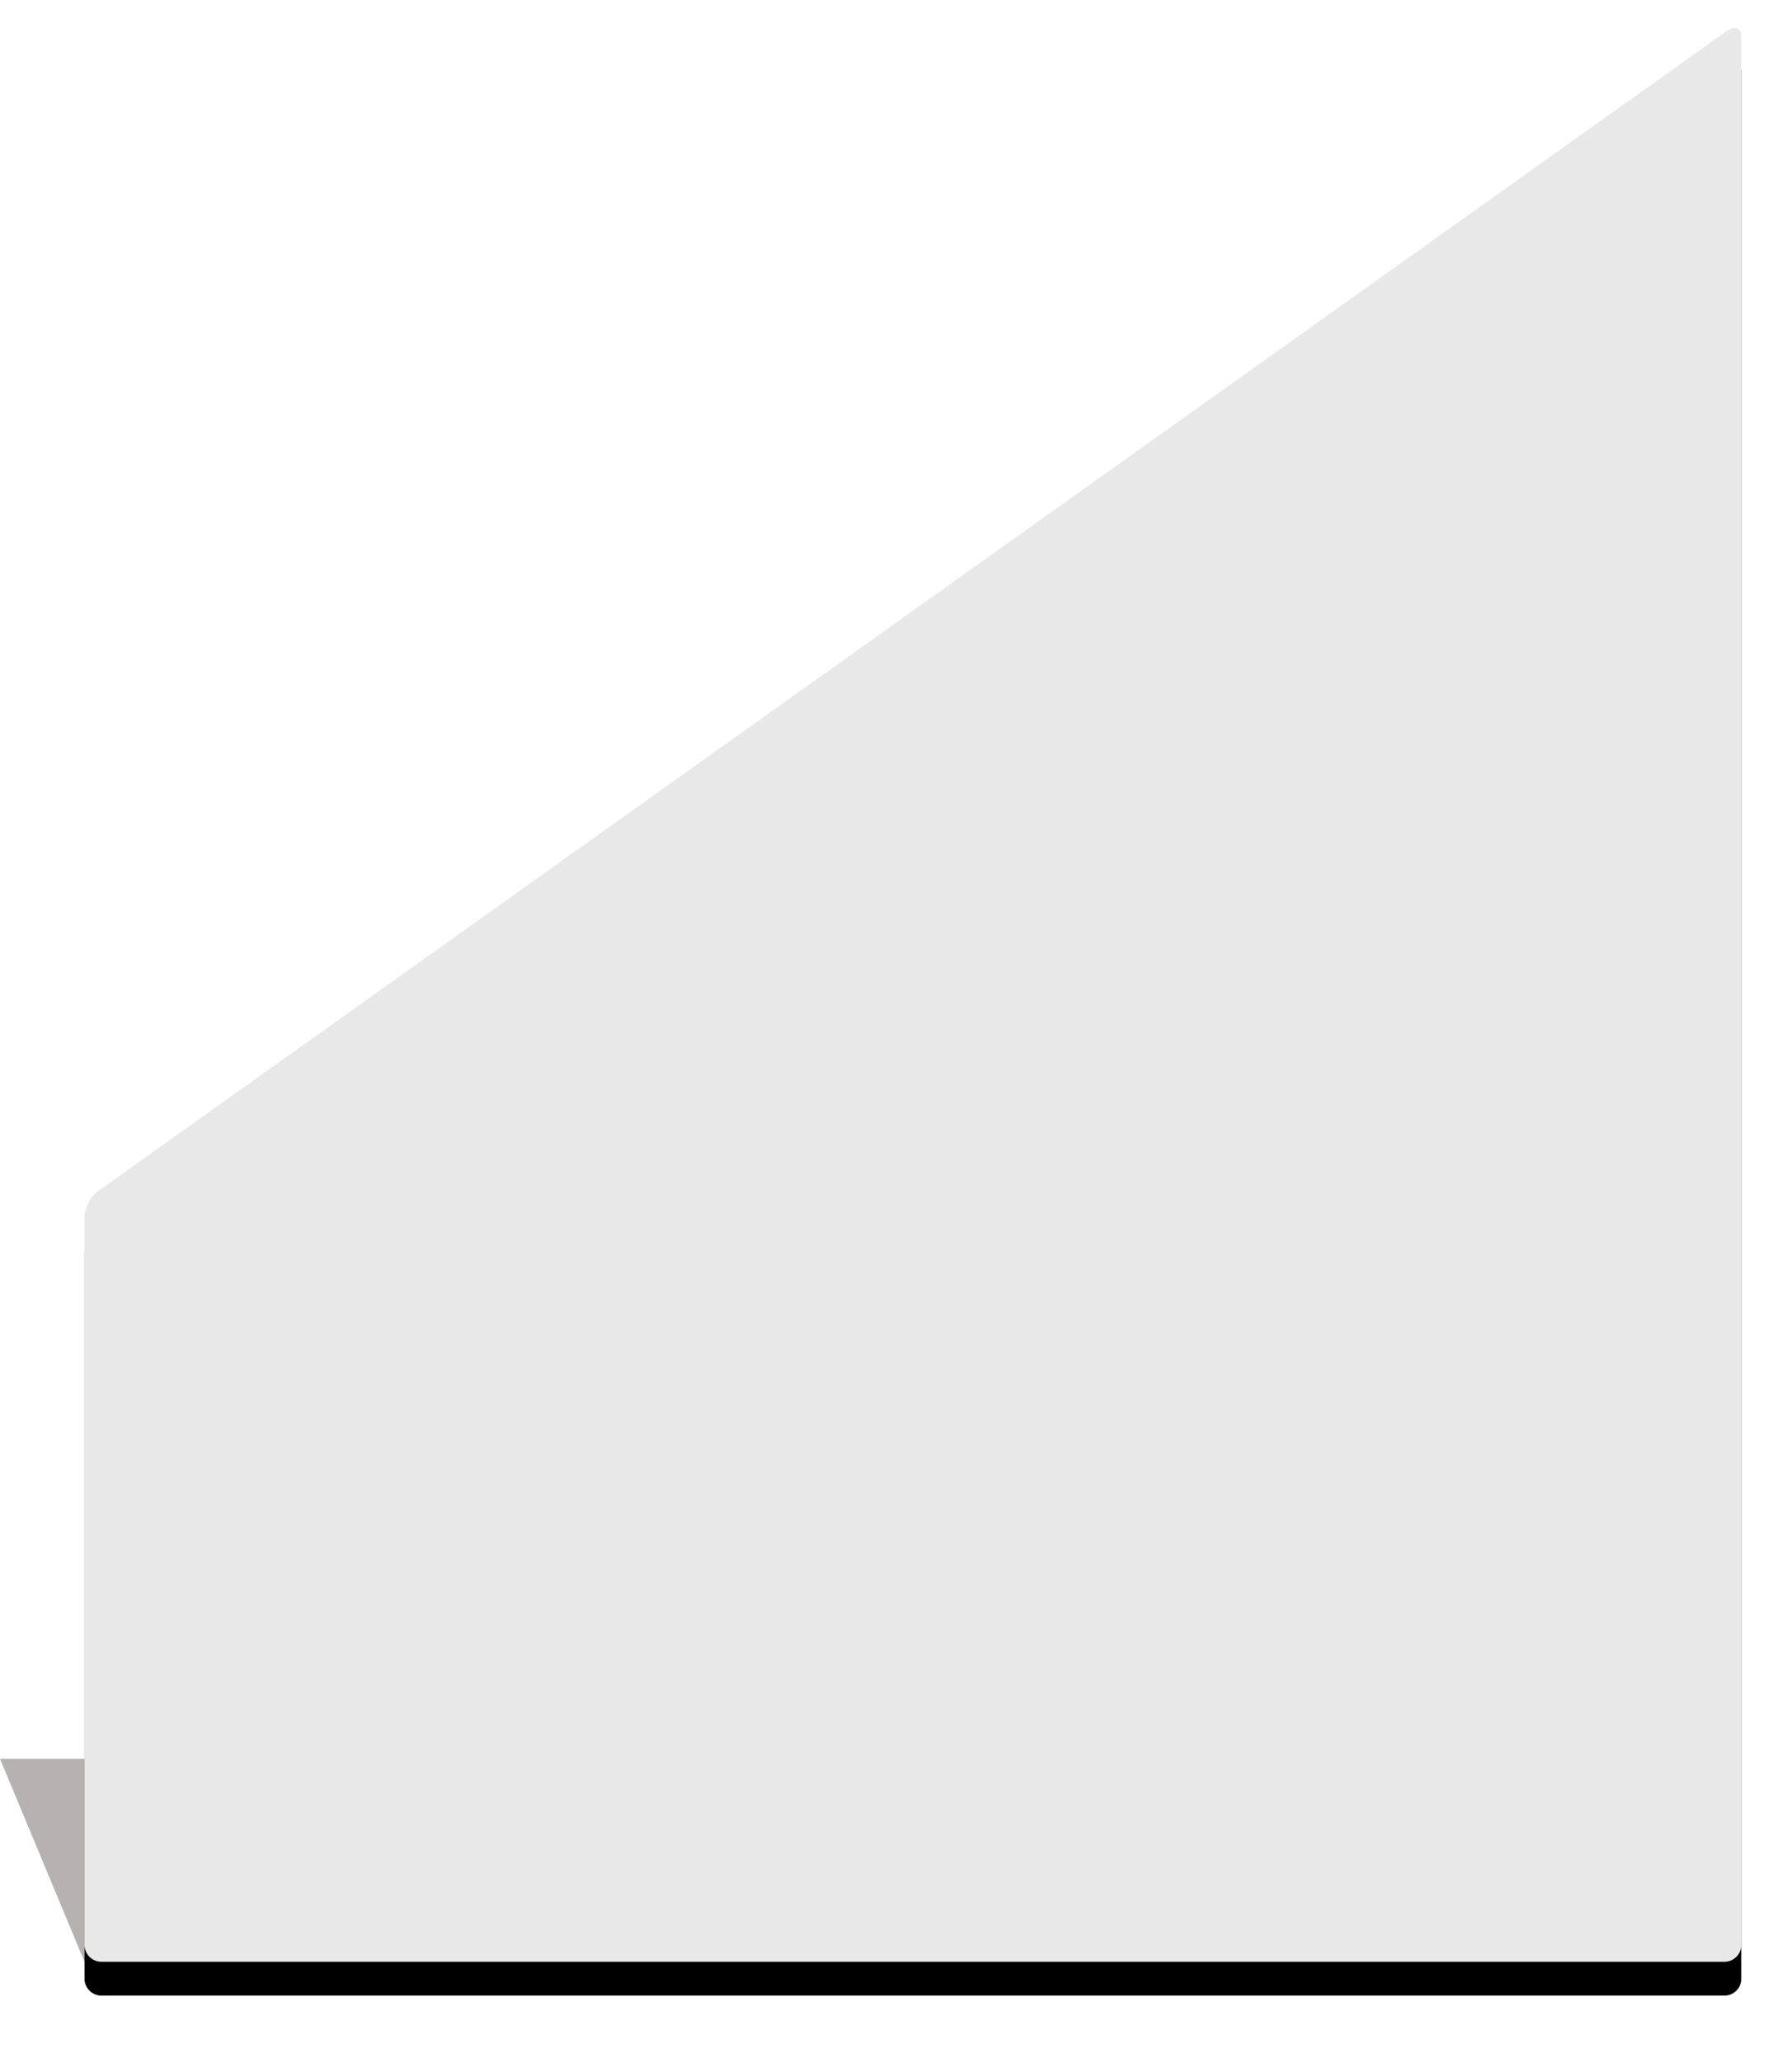 <svg width="106px" height="122px" viewBox="0 -1 106 122" version="1.1" xmlns="http://www.w3.org/2000/svg" xmlns:xlink="http://www.w3.org/1999/xlink">
    <!-- Generator: Sketch 3.8.3 (29802) - http://www.bohemiancoding.com/sketch -->
    <desc>Created with Sketch.</desc>
    <defs>
        <path d="M5,71.003 C5,70.449 5.365,69.74 5.818,69.418 L102.182,0.803 C102.634,0.481 103,0.659 103,1.213 L103,114.008 C103,114.556 102.552,115 101.998,115 L6.002,115 C5.449,115 5,114.555 5,113.997 L5,71.003 Z" id="path-1"></path>
        <filter x="-50%" y="-50%" width="200%" height="200%" filterUnits="objectBoundingBox" id="filter-2">
            <feOffset dx="0" dy="2" in="SourceAlpha" result="shadowOffsetOuter1"></feOffset>
            <feGaussianBlur stdDeviation="1.5" in="shadowOffsetOuter1" result="shadowBlurOuter1"></feGaussianBlur>
            <feColorMatrix values="0 0 0 0 0.2   0 0 0 0 0.2   0 0 0 0 0.2  0 0 0 0.246 0" type="matrix" in="shadowBlurOuter1"></feColorMatrix>
        </filter>
    </defs>
    <polygon id="Rectangle-54" stroke="none" fill="#B6B2B2" fill-rule="evenodd" points="0 103 93 103 93 115 5 115"></polygon>
    <g id="Rectangle-53-Copy" stroke="none" fill="none">
        <use fill="black" fill-opacity="1" filter="url(#filter-2)" xlink:href="#path-1"></use>
        <use fill="#E8E8E8" fill-rule="evenodd" xlink:href="#path-1"></use>
    </g>
</svg>